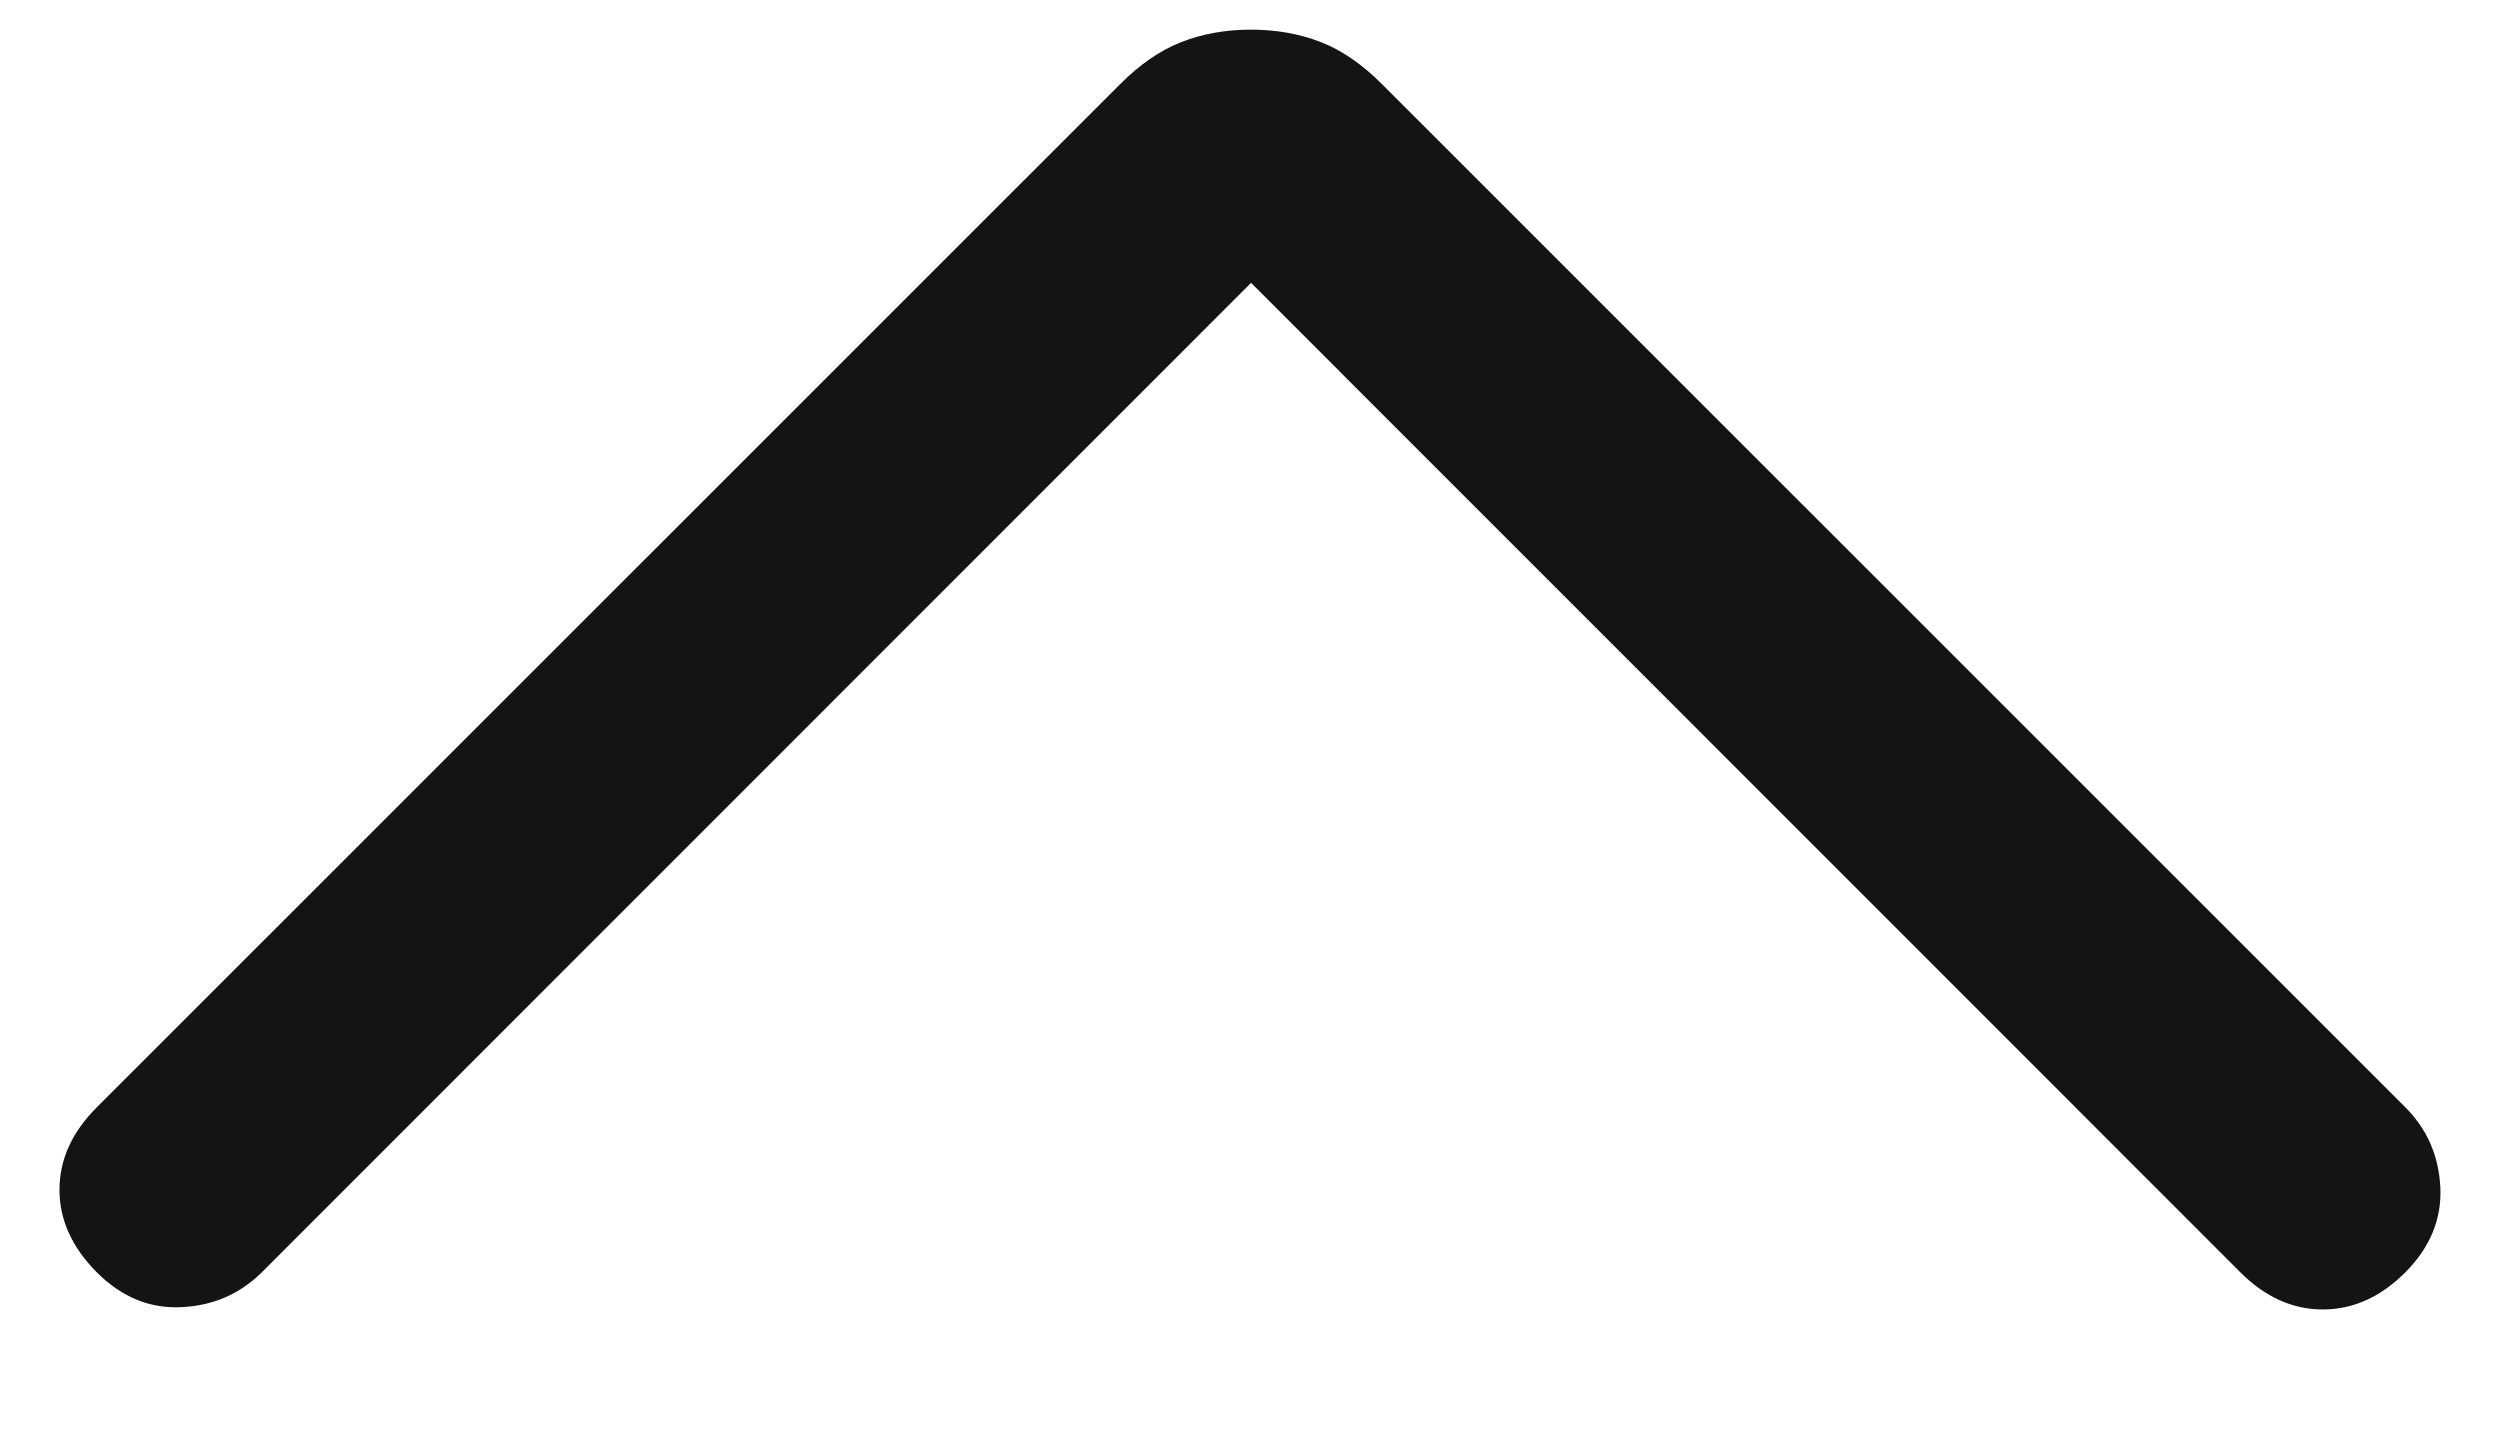 <svg width="14" height="8" viewBox="0 0 14 8" fill="none" xmlns="http://www.w3.org/2000/svg">
<path d="M7.006 0.166C7.146 0.166 7.276 0.189 7.395 0.235C7.514 0.281 7.63 0.361 7.743 0.475L13.47 6.201C13.592 6.323 13.657 6.472 13.666 6.65C13.674 6.827 13.609 6.985 13.47 7.125C13.331 7.264 13.177 7.333 13.008 7.333C12.839 7.333 12.685 7.264 12.546 7.125L7.006 1.584L1.466 7.125C1.344 7.246 1.194 7.312 1.016 7.32C0.839 7.329 0.681 7.264 0.542 7.125C0.403 6.985 0.333 6.831 0.333 6.663C0.333 6.494 0.403 6.34 0.542 6.201L6.269 0.475C6.382 0.361 6.498 0.281 6.617 0.235C6.735 0.189 6.865 0.166 7.006 0.166Z" fill="#141414"/>
</svg>
